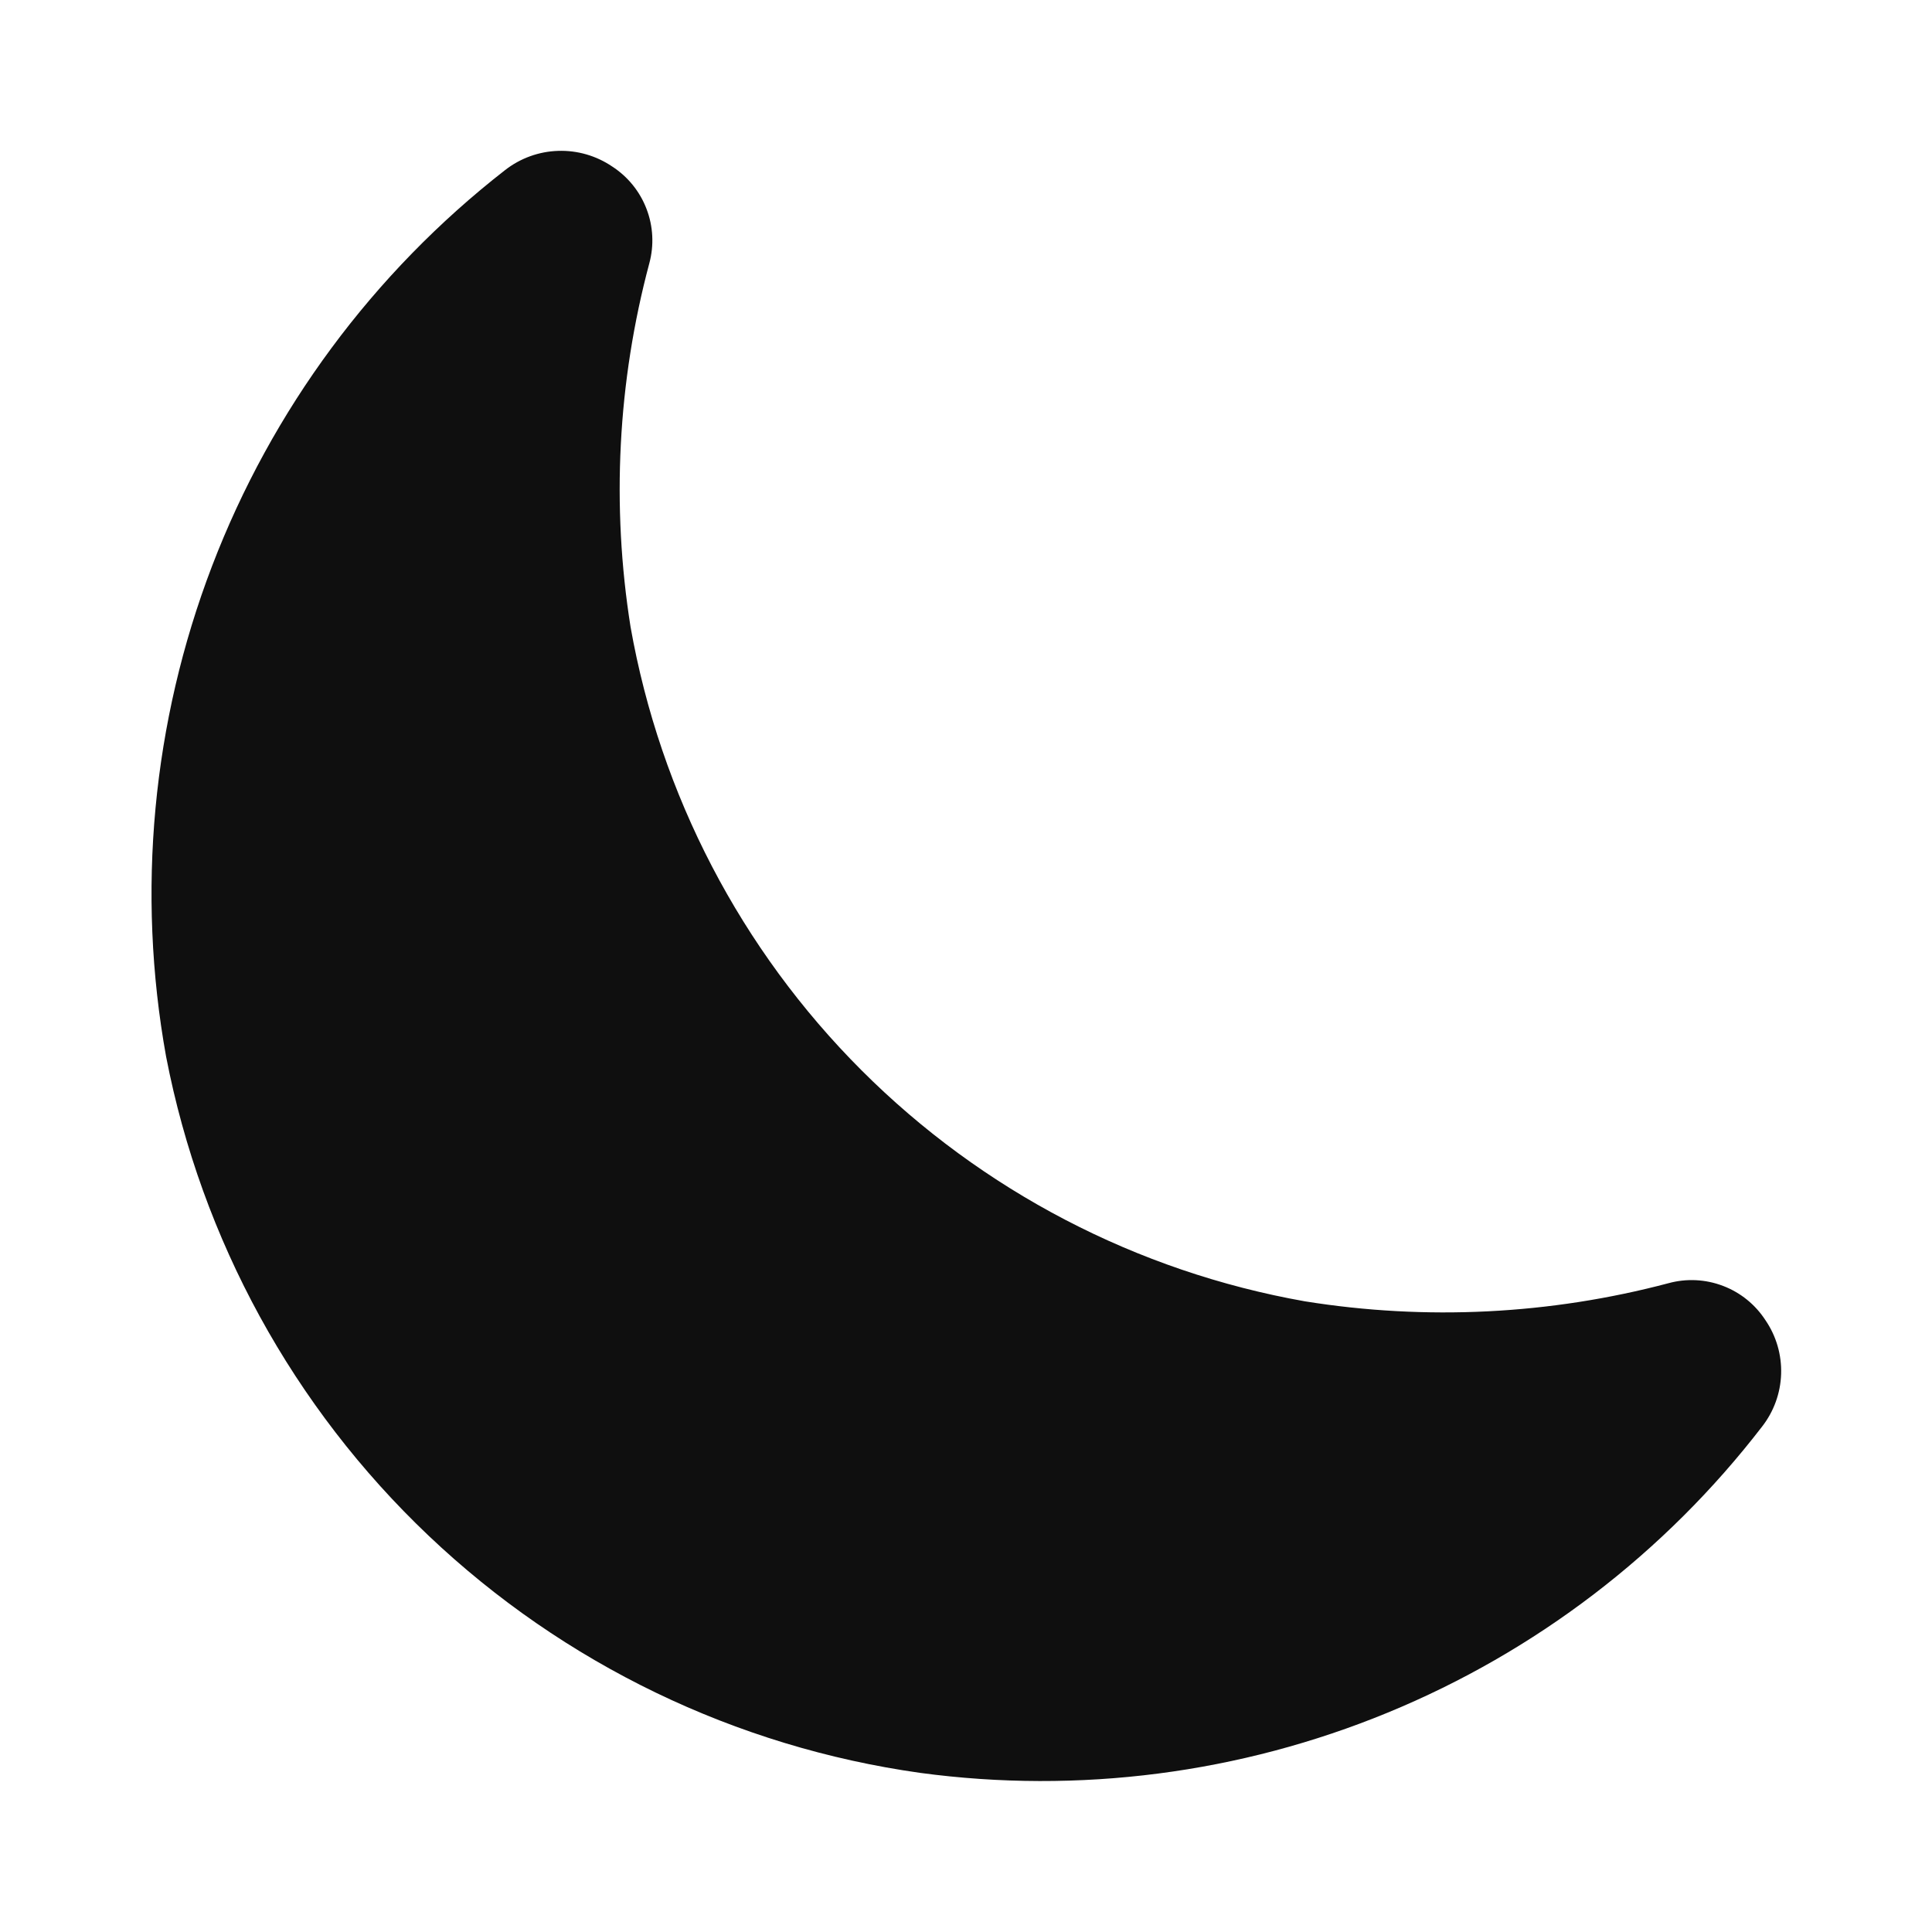 <svg width="32" height="32" viewBox="0 0 32 32" fill="none" xmlns="http://www.w3.org/2000/svg">
<path d="M29.243 21.869C29.075 21.609 28.829 21.409 28.54 21.299C28.251 21.188 27.934 21.172 27.635 21.254C25.671 21.774 23.62 21.876 21.613 21.554C18.831 21.061 16.268 19.726 14.27 17.728C12.272 15.73 10.937 13.167 10.444 10.384C10.125 8.377 10.23 6.324 10.755 4.36C10.835 4.062 10.819 3.747 10.708 3.459C10.598 3.171 10.399 2.926 10.14 2.758C9.876 2.579 9.562 2.488 9.243 2.499C8.925 2.509 8.617 2.621 8.366 2.817C6.18 4.52 4.502 6.788 3.512 9.376C2.522 11.964 2.259 14.773 2.751 17.5C3.338 20.533 4.857 23.307 7.097 25.434C9.337 27.561 12.186 28.936 15.245 29.365C17.868 29.718 20.538 29.374 22.986 28.366C25.434 27.359 27.573 25.724 29.187 23.627C29.381 23.377 29.491 23.073 29.501 22.757C29.511 22.441 29.421 22.13 29.243 21.869Z" fill="#0F0F0F"/>
</svg>

